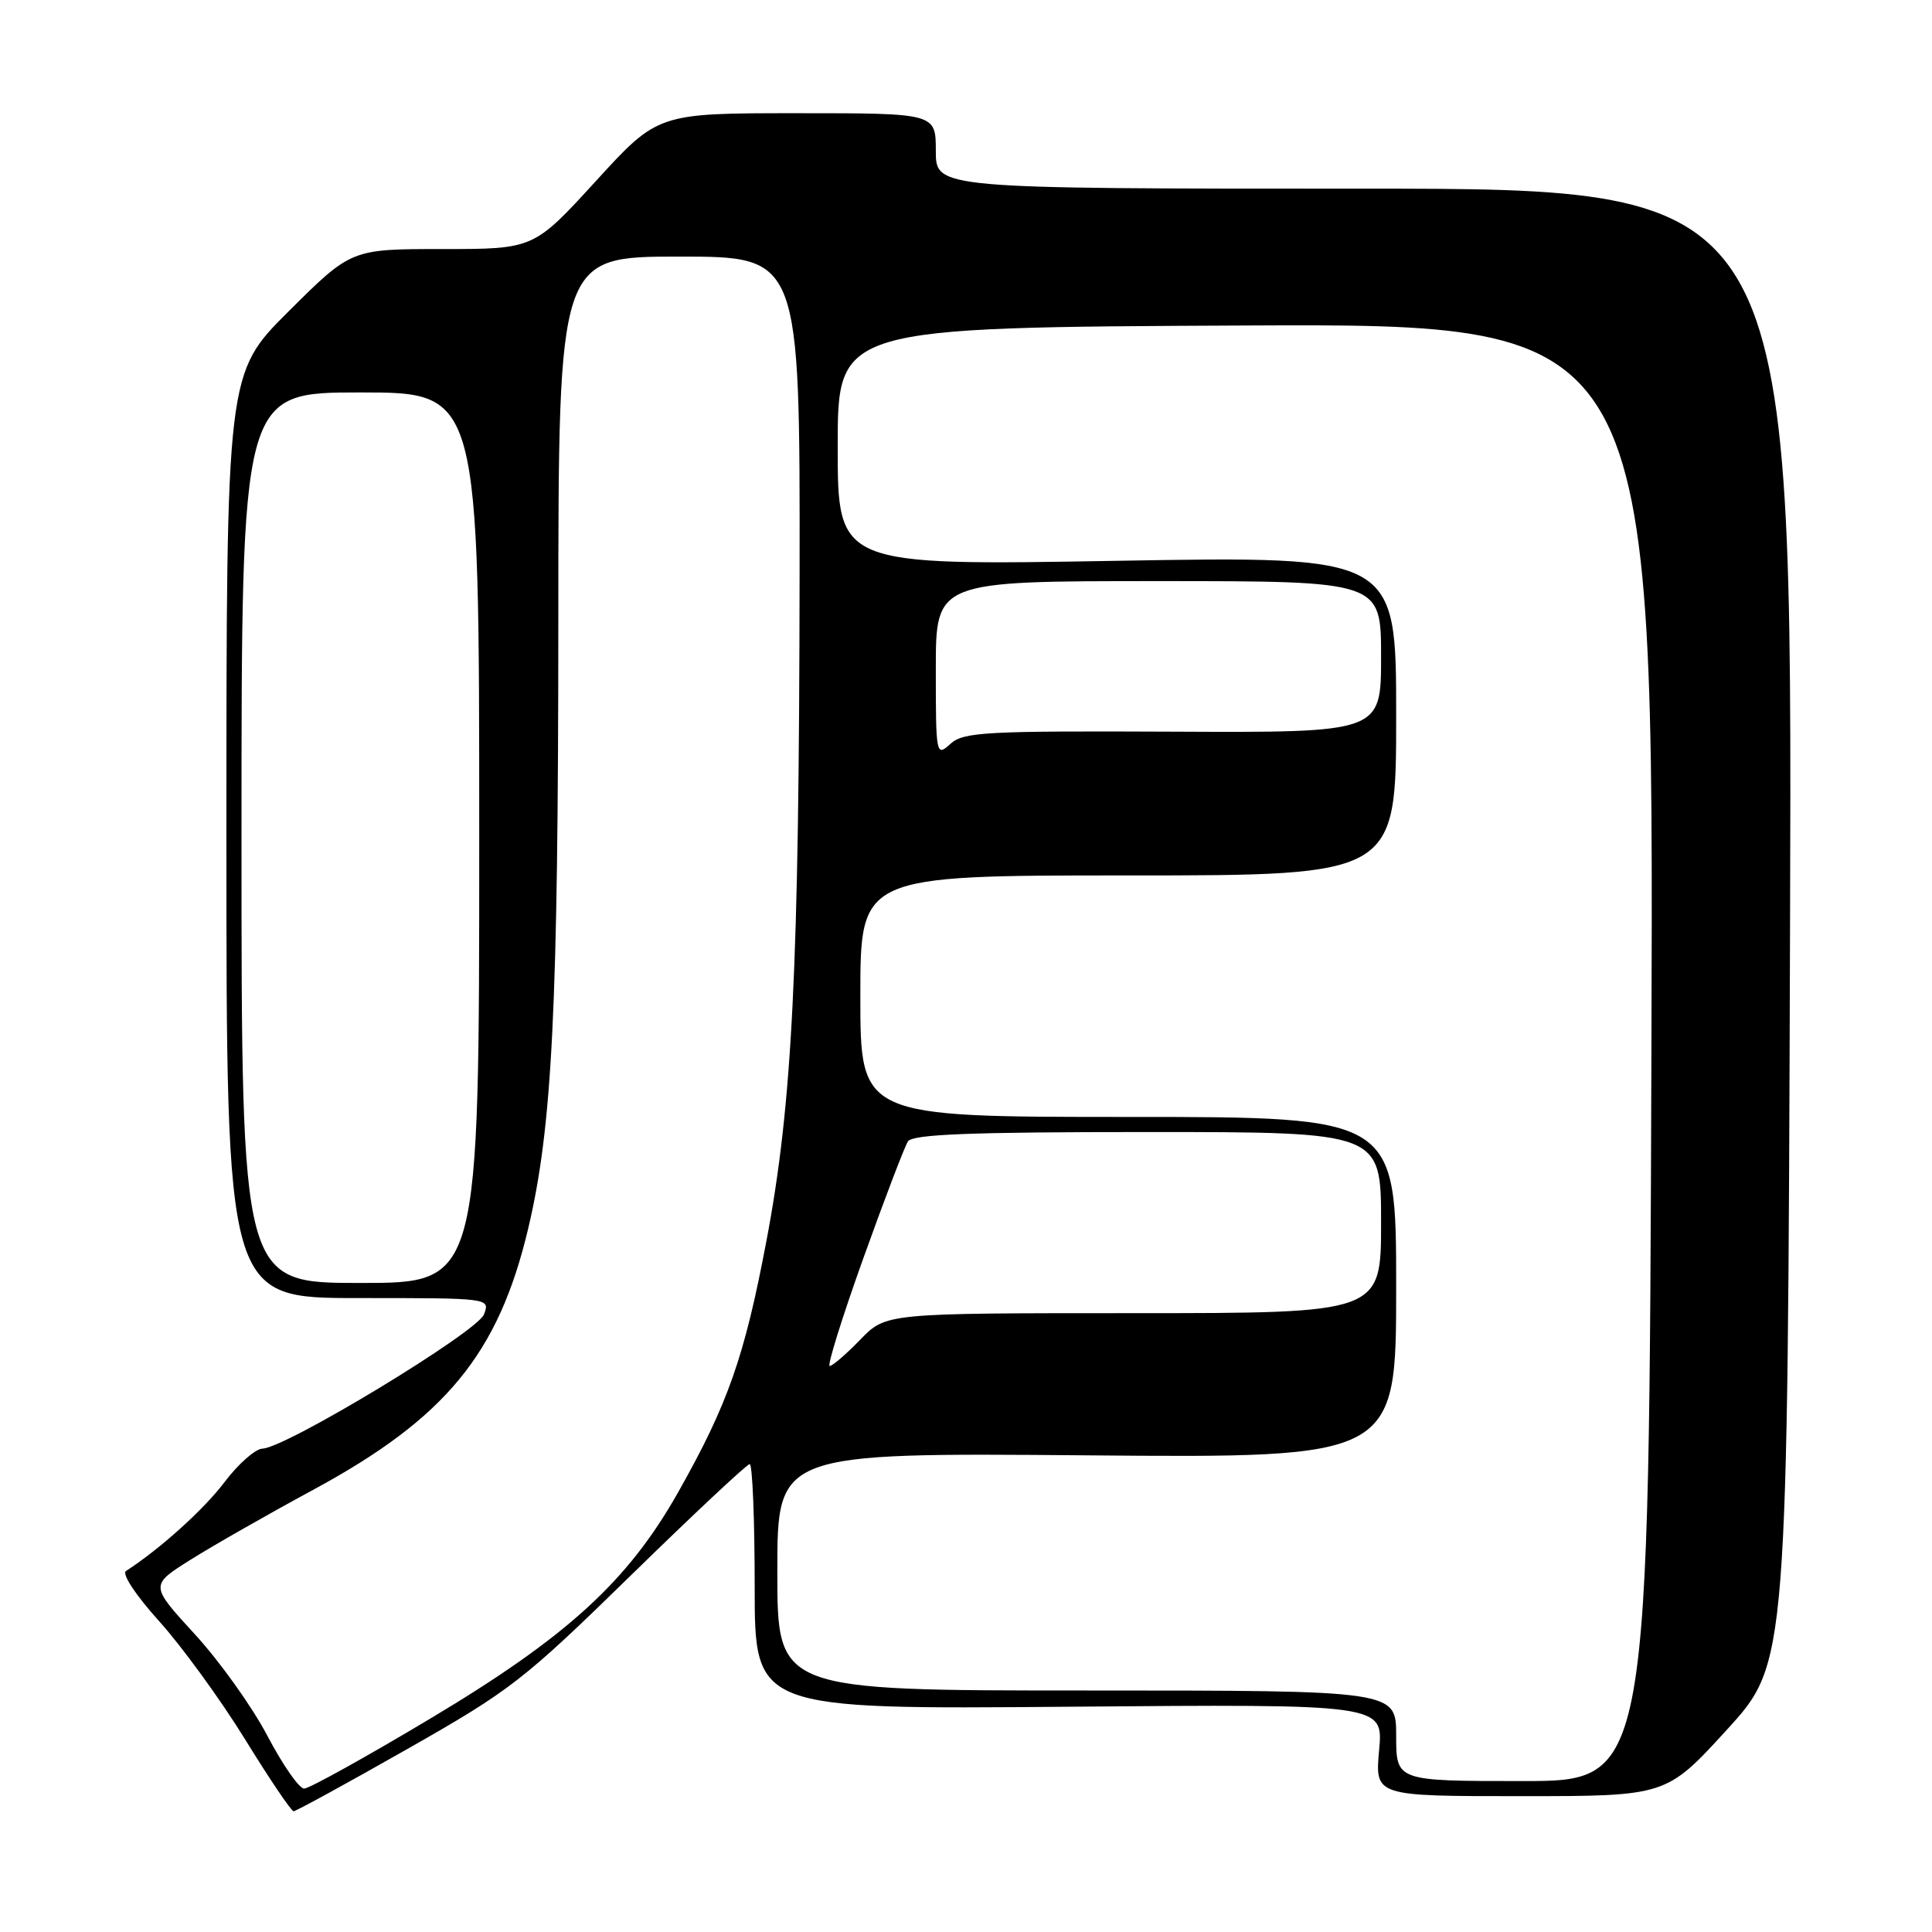 <?xml version="1.0" encoding="UTF-8" standalone="no"?>
<!DOCTYPE svg PUBLIC "-//W3C//DTD SVG 1.1//EN" "http://www.w3.org/Graphics/SVG/1.1/DTD/svg11.dtd" >
<svg xmlns="http://www.w3.org/2000/svg" xmlns:xlink="http://www.w3.org/1999/xlink" version="1.1" viewBox="0 0 256 256">
 <g >
 <path fill="currentColor"
d=" M 53.98 231.75 C 67.66 223.98 69.37 222.65 83.59 208.75 C 91.89 200.64 98.98 194.00 99.34 194.00 C 99.70 194.00 100.00 201.31 100.00 210.25 C 100.00 226.50 100.00 226.50 141.65 226.15 C 183.30 225.80 183.30 225.80 182.74 231.90 C 182.19 238.00 182.19 238.00 201.49 238.00 C 220.78 238.00 220.78 238.00 228.83 229.19 C 236.87 220.37 236.87 220.37 237.19 122.69 C 237.50 25.00 237.50 25.00 180.75 25.00 C 124.00 25.00 124.00 25.00 124.00 20.00 C 124.00 15.00 124.00 15.00 105.59 15.00 C 87.17 15.00 87.17 15.00 78.95 24.00 C 70.72 33.00 70.72 33.00 58.63 33.00 C 46.54 33.00 46.54 33.00 38.27 41.23 C 30.00 49.46 30.00 49.46 30.00 110.73 C 30.00 172.00 30.00 172.00 47.47 172.00 C 64.94 172.00 64.94 172.00 64.13 174.16 C 63.28 176.47 37.88 191.86 34.78 191.95 C 33.84 191.98 31.59 193.96 29.78 196.35 C 27.05 199.98 21.21 205.25 16.70 208.16 C 16.11 208.54 17.97 211.36 21.09 214.82 C 24.06 218.11 29.17 225.13 32.43 230.40 C 35.68 235.68 38.60 240.00 38.90 240.00 C 39.21 240.00 45.99 236.29 53.98 231.75 Z  M 35.44 230.02 C 33.43 226.18 29.10 220.12 25.82 216.55 C 19.87 210.06 19.87 210.06 25.19 206.71 C 28.11 204.87 35.43 200.69 41.46 197.43 C 59.04 187.92 66.04 179.42 69.98 162.82 C 73.19 149.30 73.97 133.67 73.98 82.25 C 74.00 34.00 74.00 34.00 90.00 34.00 C 106.00 34.00 106.00 34.00 105.95 76.25 C 105.89 128.38 105.00 146.24 101.55 164.46 C 98.65 179.79 96.45 186.06 89.87 197.71 C 83.20 209.54 75.15 216.89 56.97 227.75 C 48.46 232.84 40.95 237.00 40.30 237.00 C 39.64 237.00 37.46 233.86 35.44 230.02 Z  M 185.00 230.00 C 185.00 224.00 185.00 224.00 144.00 224.00 C 103.00 224.00 103.00 224.00 103.00 208.25 C 103.00 192.50 103.00 192.50 144.00 192.84 C 185.00 193.19 185.00 193.19 185.00 170.59 C 185.00 148.00 185.00 148.00 149.50 148.00 C 114.00 148.00 114.00 148.00 114.00 132.00 C 114.00 116.00 114.00 116.00 149.50 116.00 C 185.00 116.00 185.00 116.00 185.00 94.84 C 185.00 73.68 185.00 73.68 148.00 74.31 C 111.00 74.95 111.00 74.95 111.00 59.16 C 111.00 43.38 111.00 43.38 165.07 43.13 C 219.15 42.89 219.15 42.89 218.82 139.44 C 218.50 236.00 218.50 236.00 201.75 236.00 C 185.00 236.00 185.00 236.00 185.00 230.00 Z  M 114.39 166.74 C 117.20 158.90 119.86 151.93 120.31 151.24 C 120.93 150.30 128.49 150.00 152.06 150.00 C 183.00 150.00 183.00 150.00 183.00 162.00 C 183.00 174.00 183.00 174.00 150.20 174.00 C 117.39 174.00 117.39 174.00 114.00 177.50 C 112.13 179.43 110.31 181.00 109.94 181.00 C 109.58 181.00 111.58 174.58 114.39 166.74 Z  M 32.00 111.00 C 32.00 52.00 32.00 52.00 47.75 52.00 C 63.50 52.00 63.50 52.00 63.50 111.00 C 63.50 170.00 63.50 170.00 47.75 170.00 C 32.00 170.00 32.00 170.00 32.00 111.00 Z  M 124.00 88.65 C 124.00 77.00 124.00 77.00 153.50 77.00 C 183.00 77.00 183.00 77.00 183.00 87.04 C 183.00 97.08 183.00 97.08 155.43 96.95 C 130.50 96.84 127.67 96.99 125.93 98.57 C 124.04 100.28 124.00 100.10 124.00 88.65 Z "/>
</g>
</svg>